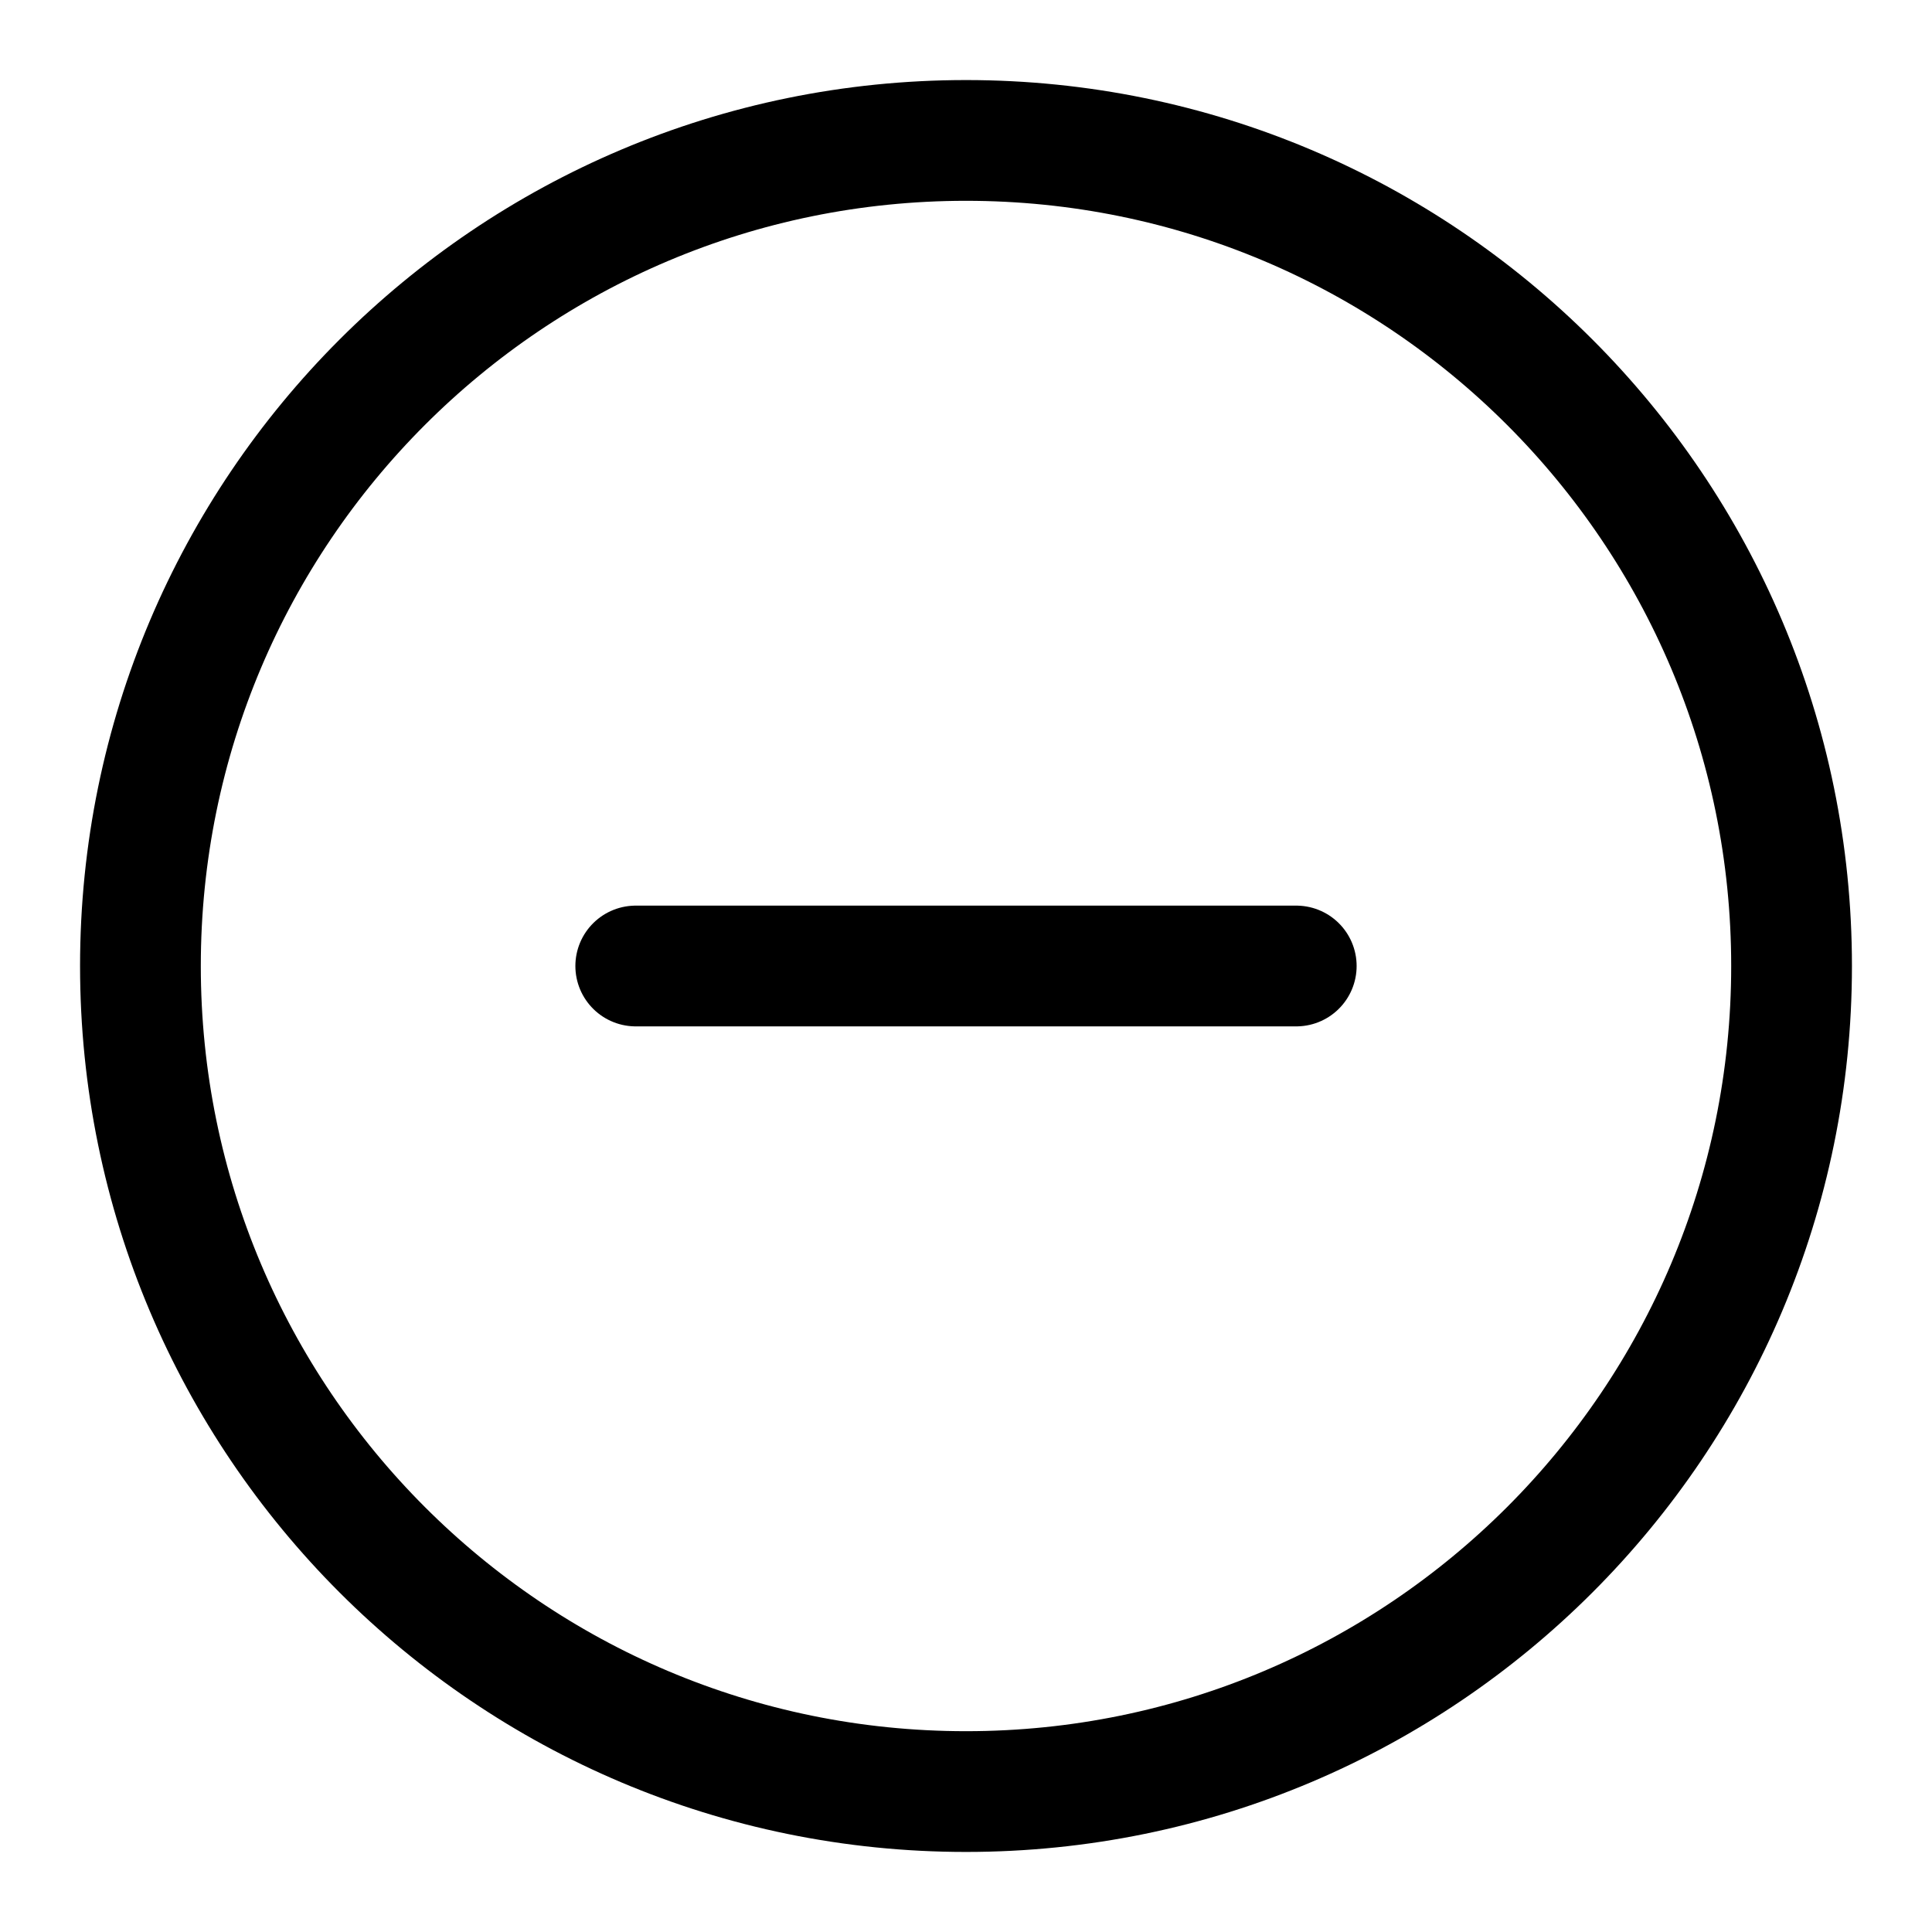 <svg viewBox="-0.5 -0.5 16 16" fill="none" xmlns="http://www.w3.org/2000/svg" id="Minus-Circle--Streamline-Iconoir" height="16" width="16">
  <desc>
    Minus Circle Streamline Icon: https://streamlinehq.com
  </desc>
  <path d="M4.765 7.5h5.47" stroke="#000000" stroke-linecap="round" stroke-linejoin="round" stroke-width="1"></path>
  <path d="M7.5 14.337c3.776 0 6.837 -3.061 6.837 -6.837 0 -3.776 -3.061 -6.837 -6.837 -6.837C3.724 0.663 0.663 3.724 0.663 7.5c0 3.776 3.061 6.837 6.837 6.837Z" stroke="#000000" stroke-linecap="round" stroke-linejoin="round" stroke-width="1"></path>
</svg>